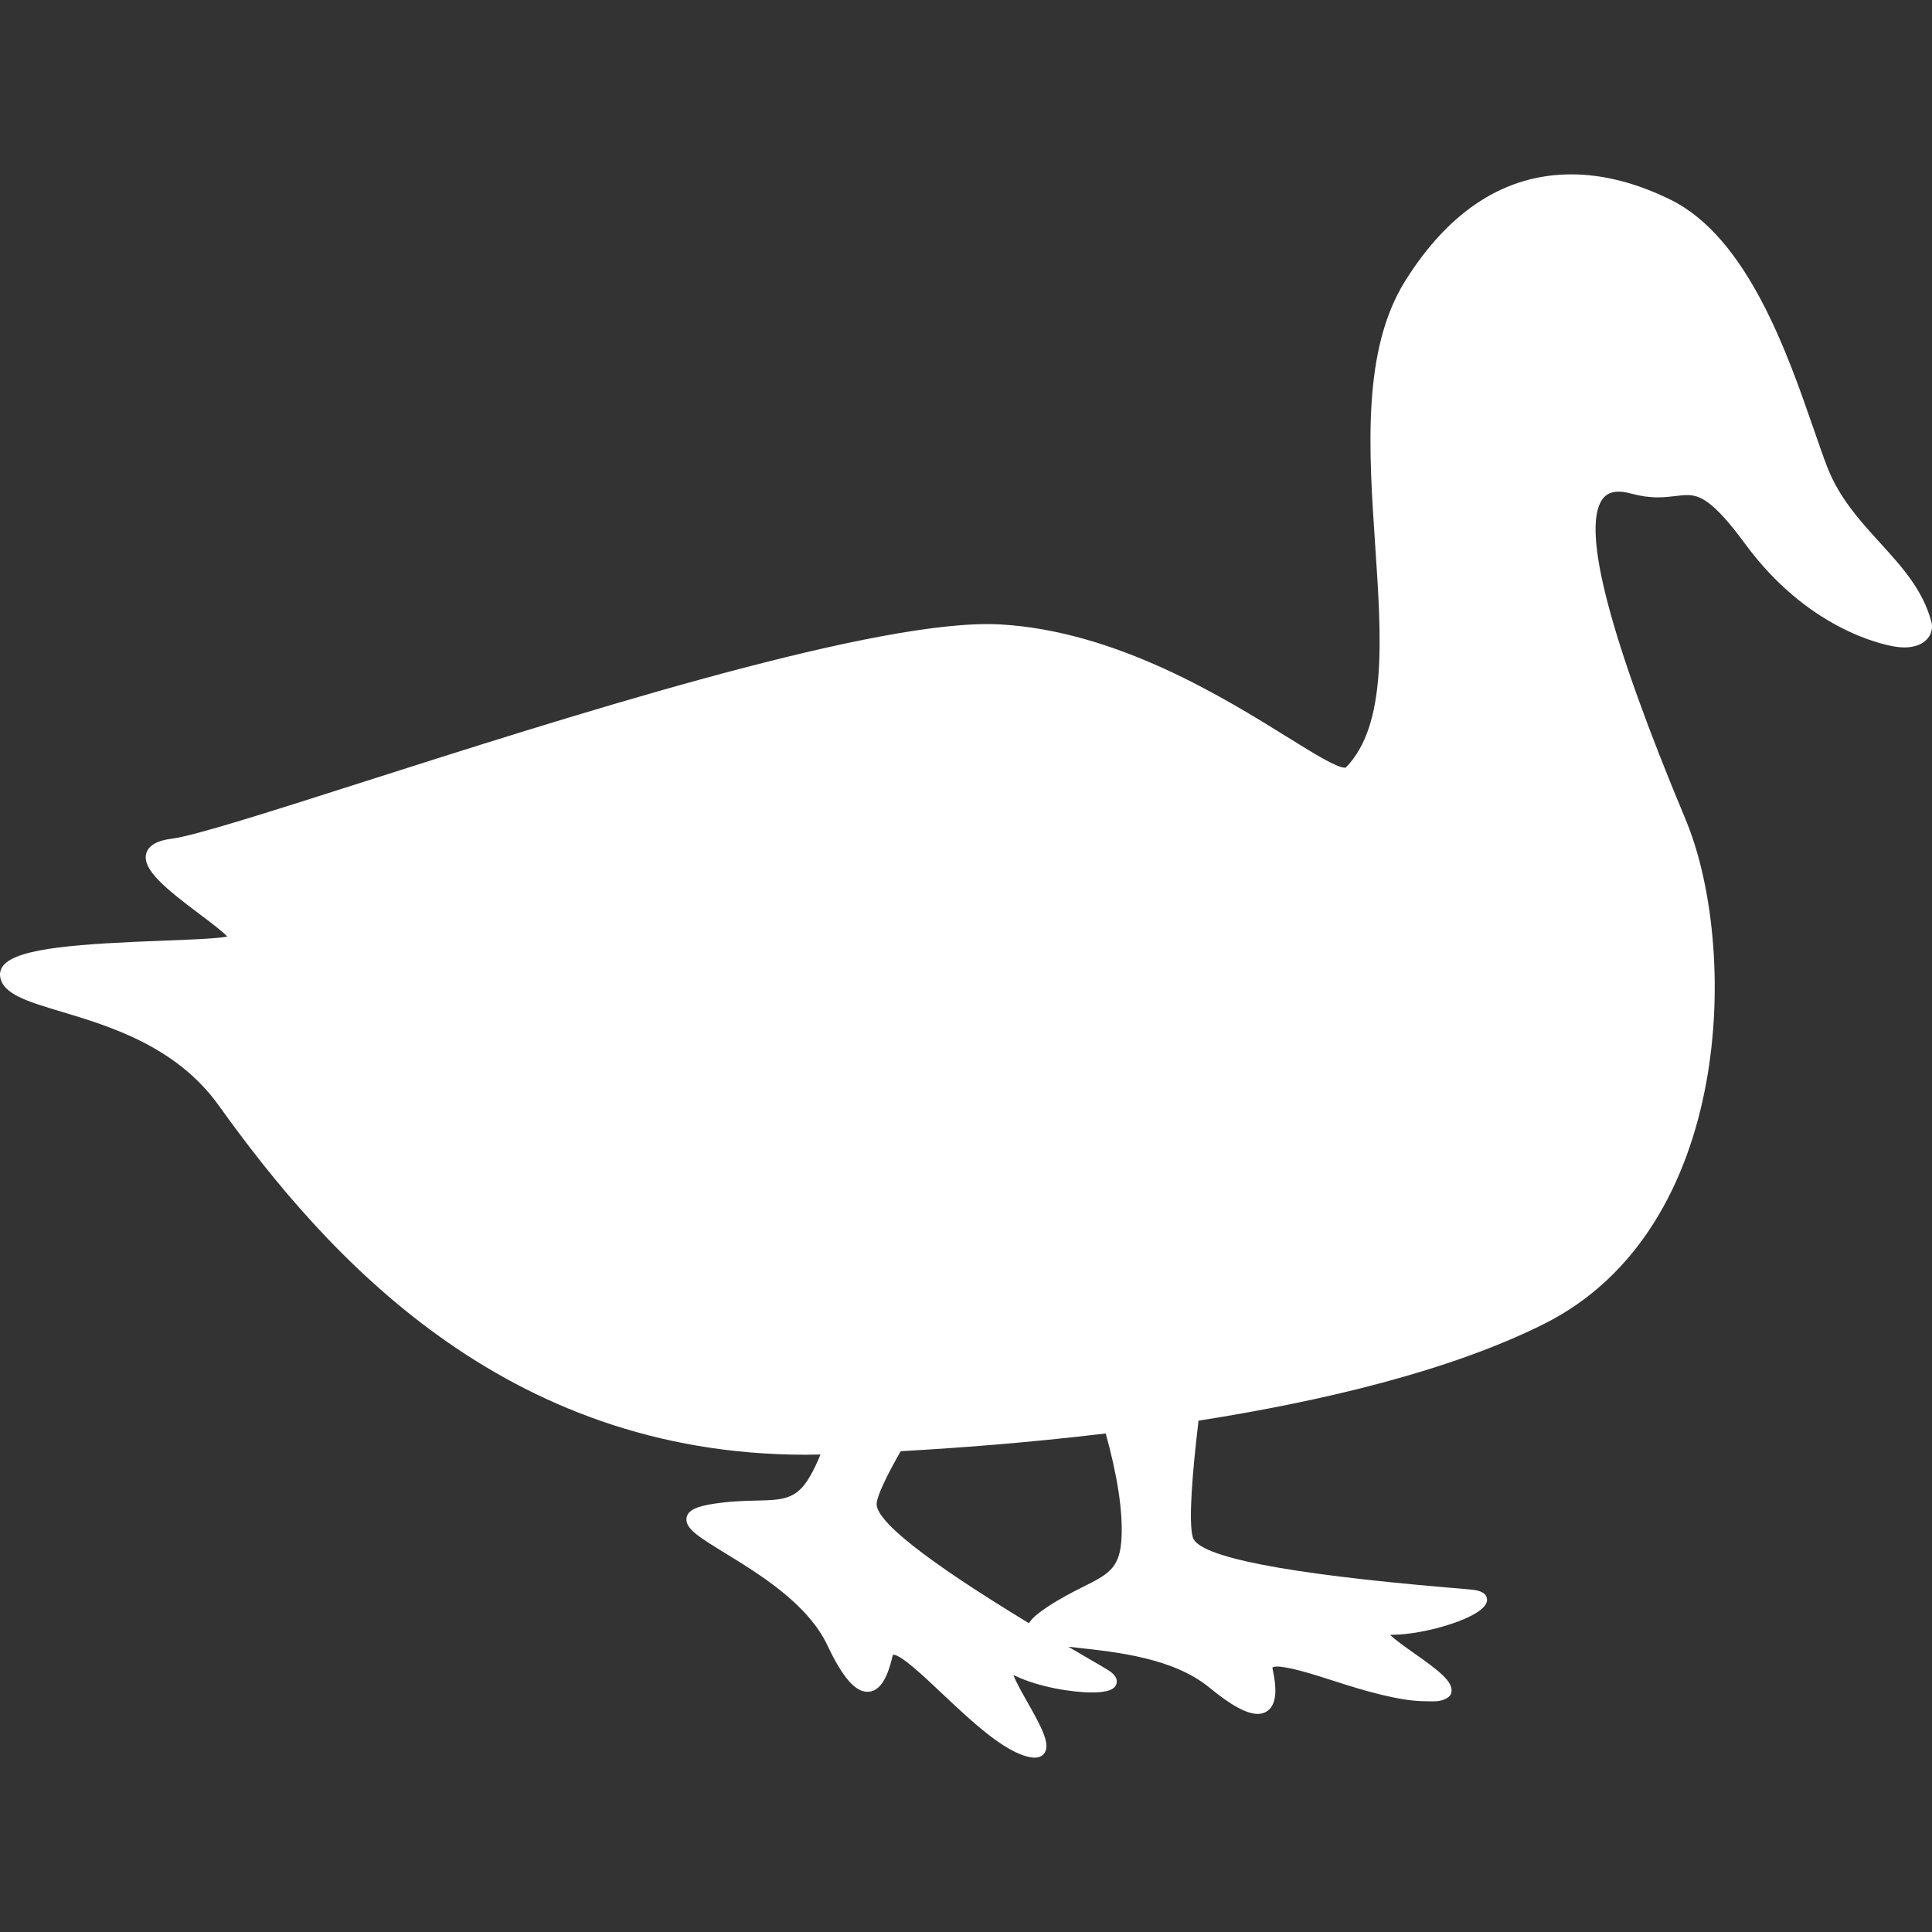 <?xml version="1.0" encoding="iso-8859-1"?>
<!-- Generator: Adobe Illustrator 17.1.0, SVG Export Plug-In . SVG Version: 6.00 Build 0)  -->
<!DOCTYPE svg PUBLIC "-//W3C//DTD SVG 1.1//EN" "http://www.w3.org/Graphics/SVG/1.1/DTD/svg11.dtd">
<svg xmlns="http://www.w3.org/2000/svg" xmlns:xlink="http://www.w3.org/1999/xlink" version="1.1" id="Capa_1" x="0px" y="0px" viewBox="0 0 346.867 346.867" style="enable-background:new 0 0 346.867 346.867;" xml:space="preserve" width="512px" height="512px">
<rect x="0" y="0" width="346.867" height="346.867" fill="#333333" stroke="none"/>
<path d="M346.741,111.576c-1.551-5.715-5.276-9.809-9.221-14.143c-3.607-3.965-7.338-8.064-9.487-13.654  c-0.707-1.838-1.465-4.029-2.343-6.565c-4.756-13.748-11.943-34.524-25.721-41.337c-6.136-3.033-12.146-4.571-17.867-4.571  c-11.802,0-21.816,6.409-29.767,19.051c-7.811,12.421-6.601,30.327-5.431,47.645c1.12,16.572,2.178,32.227-5.297,39.817  c0,0-0.038,0.014-0.135,0.014c-1.482,0.001-5.579-2.542-10.323-5.487c-11.473-7.123-30.675-19.045-51.521-20.235  c-0.743-0.043-1.54-0.064-2.369-0.064c-23.303,0-76.649,17.04-111.95,28.315c-16.885,5.394-30.223,9.653-34.438,10.212  c-1.005,0.133-4.064,0.538-4.624,2.678c-0.746,2.853,3.51,6.309,9.604,10.879c1.775,1.331,4.102,3.076,4.953,4.02  c-1.79,0.364-6.849,0.558-11.379,0.73c-14.691,0.562-26.14,1.243-28.793,4.424c-0.5,0.599-0.709,1.297-0.606,2.019  c0.45,3.149,4.845,4.468,10.929,6.293c8.732,2.619,20.692,6.207,28.324,16.865c19.271,26.915,51.161,62.696,105.382,62.696  c0.875,0,1.761-0.021,2.646-0.04c-0.582,1.441-1.215,2.779-1.908,3.969c-2.404,4.13-4.799,4.188-9.57,4.302  c-2.141,0.052-4.568,0.109-7.553,0.551c-3.294,0.486-4.745,1.207-5.007,2.488c-0.392,1.914,2.208,3.508,6.926,6.402  c6.268,3.844,14.852,9.108,18.393,16.618c2.66,5.643,4.931,8.271,7.145,8.271c0,0,0,0,0.001,0c2.055,0,3.526-2.085,4.497-6.374  c0.055-0.242,0.119-0.305,0.13-0.292c1.383,0,5.303,3.698,8.762,6.96c5.339,5.036,11.391,10.744,15.992,11.477  c0.237,0.038,0.451,0.055,0.645,0.055c1.121,0,1.631-0.588,1.835-0.938c0.937-1.607-0.576-4.512-3.179-9.104  c-0.859-1.516-2.077-3.665-2.465-4.783c0.112,0.045,0.245,0.102,0.399,0.175c4.087,1.932,9.985,2.942,13.7,2.942  c2.734,0,4.092-0.486,4.4-1.576c0.364-1.286-1.123-2.203-1.612-2.504c-0.711-0.438-2.014-1.194-3.732-2.192  c-1.132-0.657-2.229-1.3-3.31-1.935c0.518,0.059,1.056,0.118,1.627,0.18c7.31,0.799,17.32,1.892,23.729,7.169  c3.849,3.17,6.677,4.711,8.645,4.711c0.963,0,1.764-0.377,2.315-1.064c1.009-1.258,1.133-3.534,0.379-6.932  c-0.044-0.198-0.033-0.319-0.039-0.329c0.037-0.023,0.229-0.177,0.769-0.177c2.004,0,5.964,1.181,10.156,2.547  c5.614,1.828,11.977,3.683,16.517,3.683c0,0,0.001,0,0.002,0c1.08,0,2.037,0.099,2.844-0.137c1.356-0.395,1.753-0.933,1.848-1.497  c0.321-1.929-2.354-3.923-6.745-7.018c-1.424-1.003-3.442-2.425-4.271-3.271c0.121-0.008,0.265-0.013,0.435-0.013  c5.814,0,16.802-3.175,16.968-6.177c0.041-0.731-0.368-1.653-2.545-1.896c-0.83-0.092-2.331-0.22-4.312-0.388  c-29.451-2.502-44.913-5.536-45.958-9.018c-0.807-2.692-0.111-11.462,1.02-20.958c22.147-3.477,45.09-8.9,62.002-17.356  c34.371-17.187,34.854-68.056,25.476-90.507c-13.637-32.642-18.699-51.973-15.046-57.459c0.991-1.488,2.698-1.819,5.293-1.113  c1.643,0.448,3.198,0.666,4.755,0.666c1.187,0,2.214-0.125,3.12-0.234c0.735-0.089,1.43-0.173,2.081-0.173  c2.127,0,4.523,0.664,10.401,8.682c11.15,15.212,24.389,18.095,26.93,18.519c0.6,0.1,1.18,0.15,1.724,0.15c0.001,0,0.001,0,0.001,0  c1.896,0,3.41-0.615,4.265-1.731C346.825,113.66,347.026,112.619,346.741,111.576z M184.727,291.427  c-18.602-11.295-27.789-18.562-27.325-21.63c0.251-1.661,1.92-5.061,4.303-9.253c9.875-0.544,22.794-1.503,36.815-3.185  c1.91,6.916,3.251,14.066,2.78,19.547c-0.41,4.762-2.551,5.837-6.816,7.979c-1.914,0.961-4.083,2.05-6.594,3.724  C186.231,289.714,185.217,290.611,184.727,291.427z" fill="#FFFFFF"/>
<g>
</g>
<g>
</g>
<g>
</g>
<g>
</g>
<g>
</g>
<g>
</g>
<g>
</g>
<g>
</g>
<g>
</g>
<g>
</g>
<g>
</g>
<g>
</g>
<g>
</g>
<g>
</g>
<g>
</g>
</svg>
